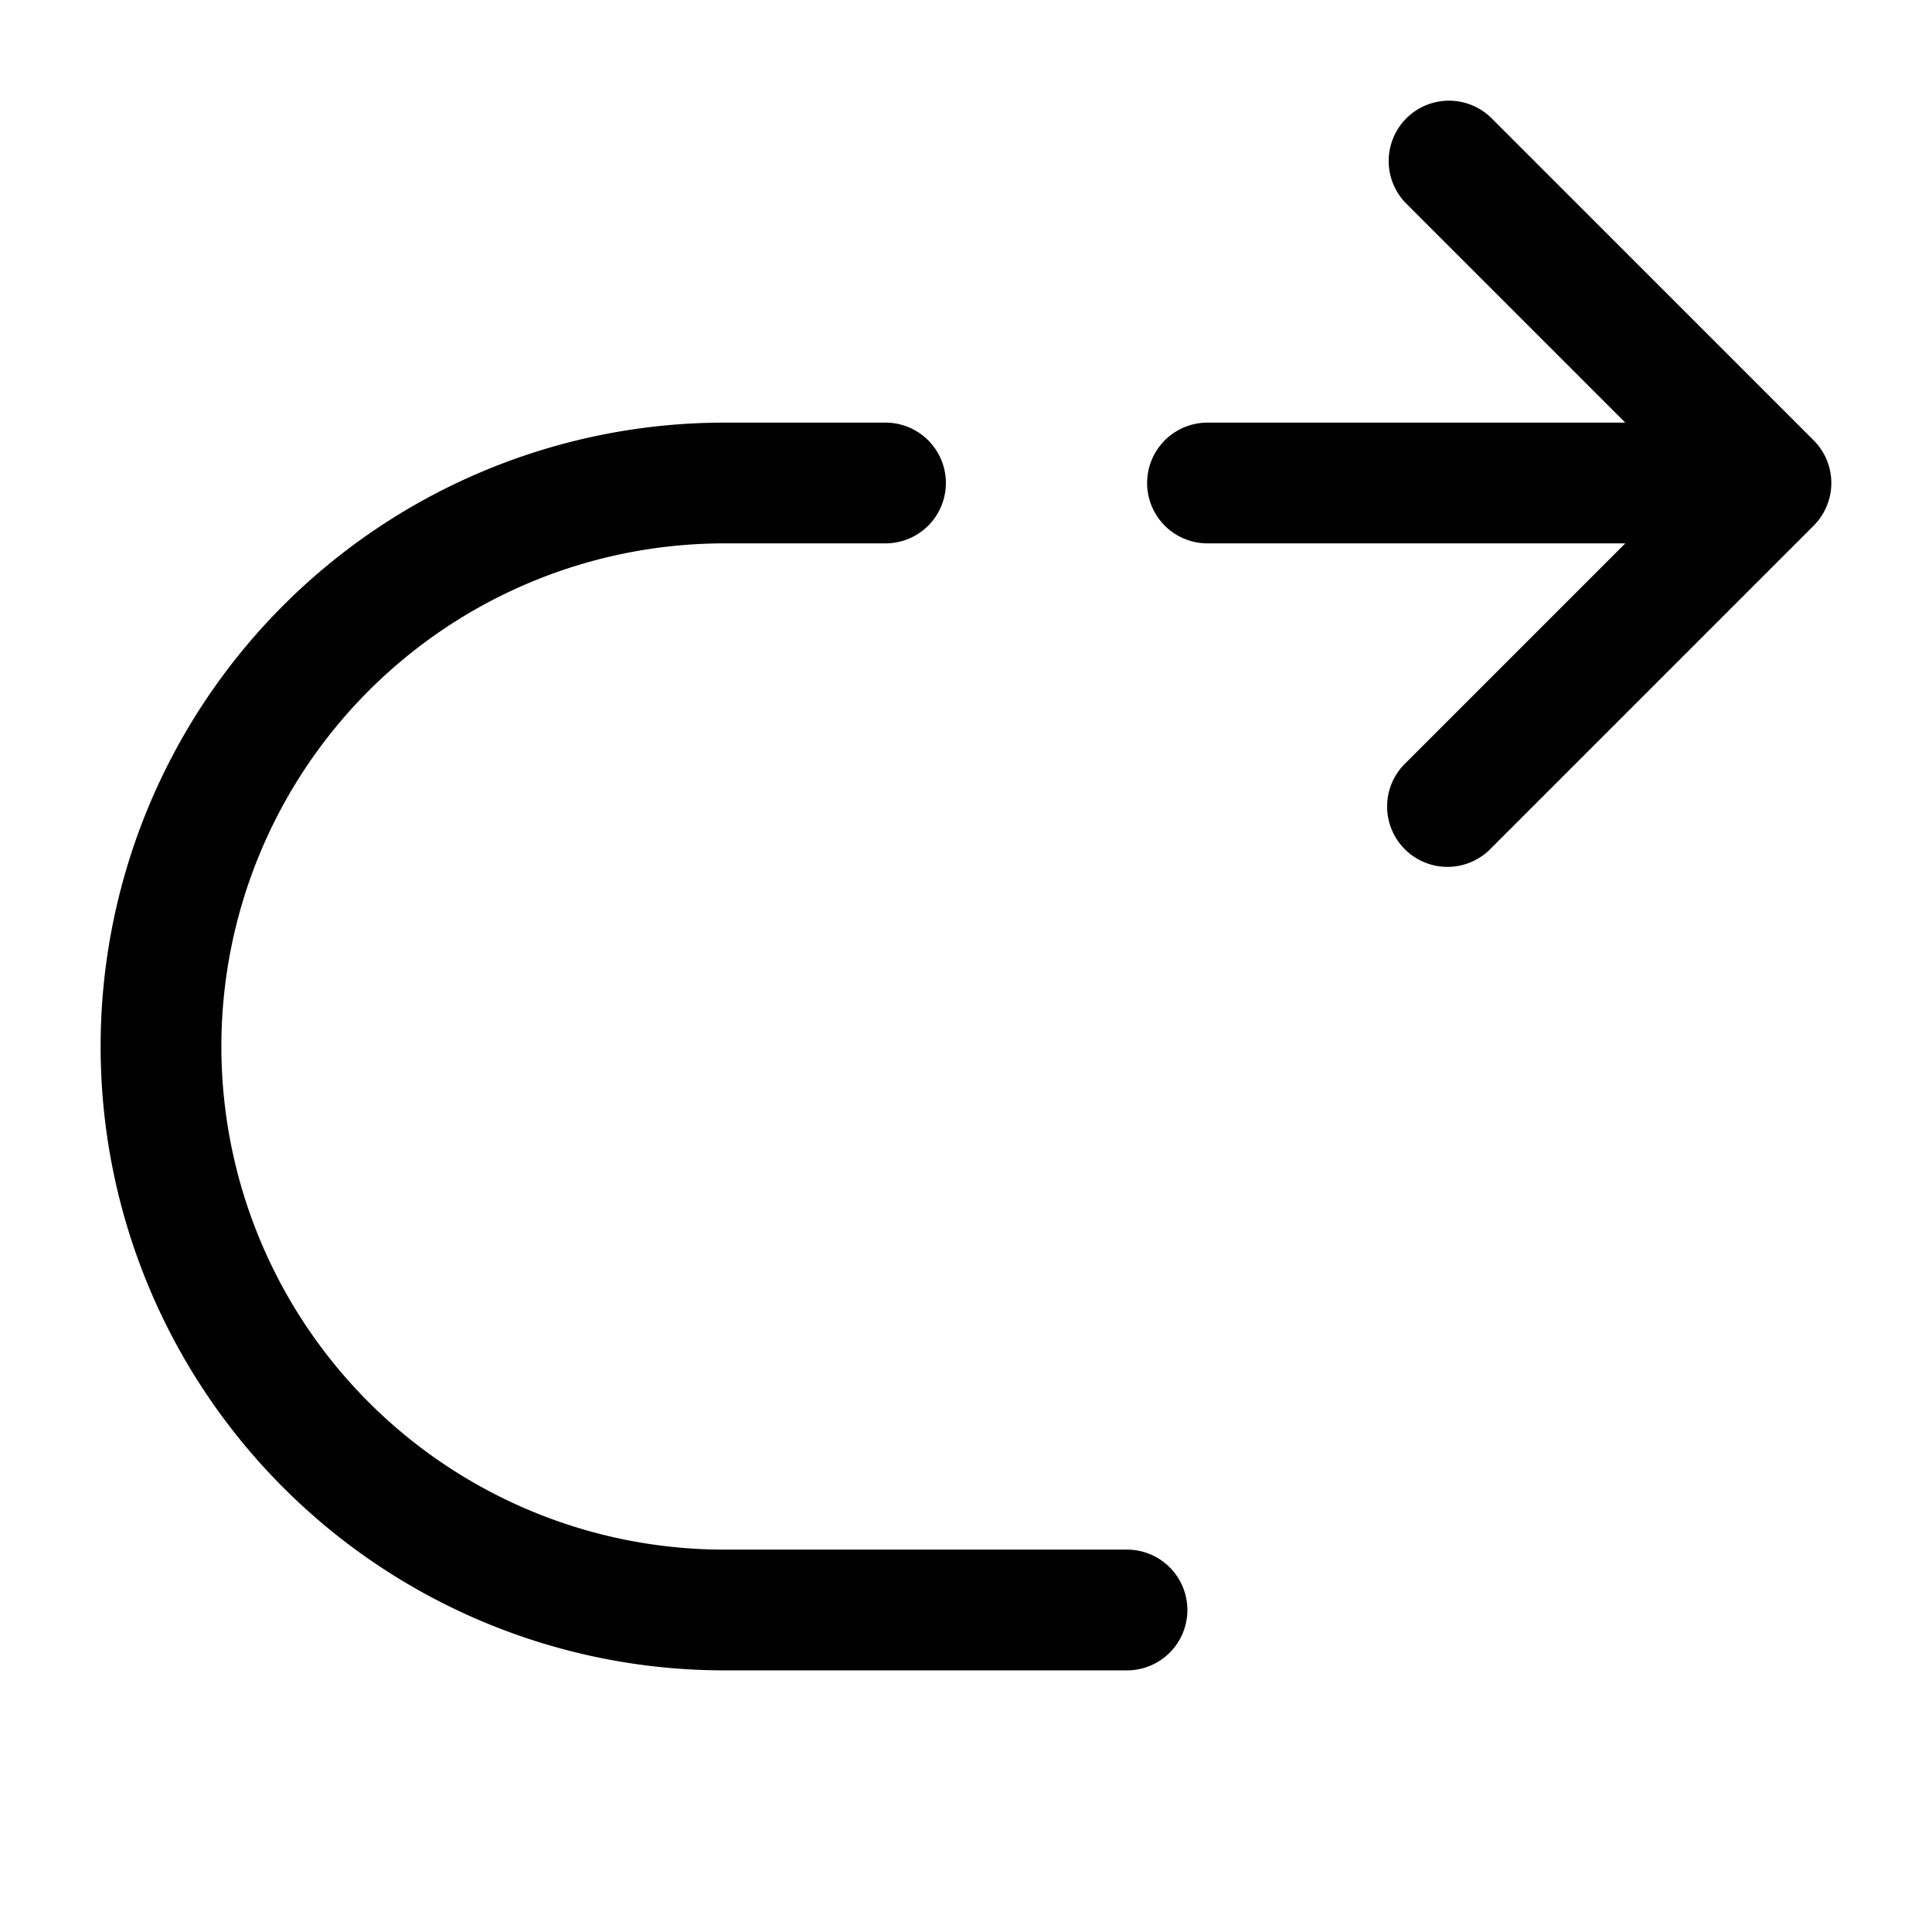 <svg xmlns="http://www.w3.org/2000/svg" width="24" height="24" fill="currentColor" viewBox="0 0 24 24">
  <path fill-rule="evenodd" d="M17.47 1.47a.75.75 0 011.06 0l4 4a.75.75 0 010 1.06l-4 4a.75.75 0 11-1.06-1.06l2.72-2.72H15a.75.75 0 010-1.5h5.19l-2.72-2.72a.75.75 0 010-1.06zM9 6.75a6.25 6.25 0 100 12.5h5a.75.75 0 010 1.5H9a7.75 7.75 0 010-15.5h2a.75.75 0 010 1.5H9z"/>
</svg>
